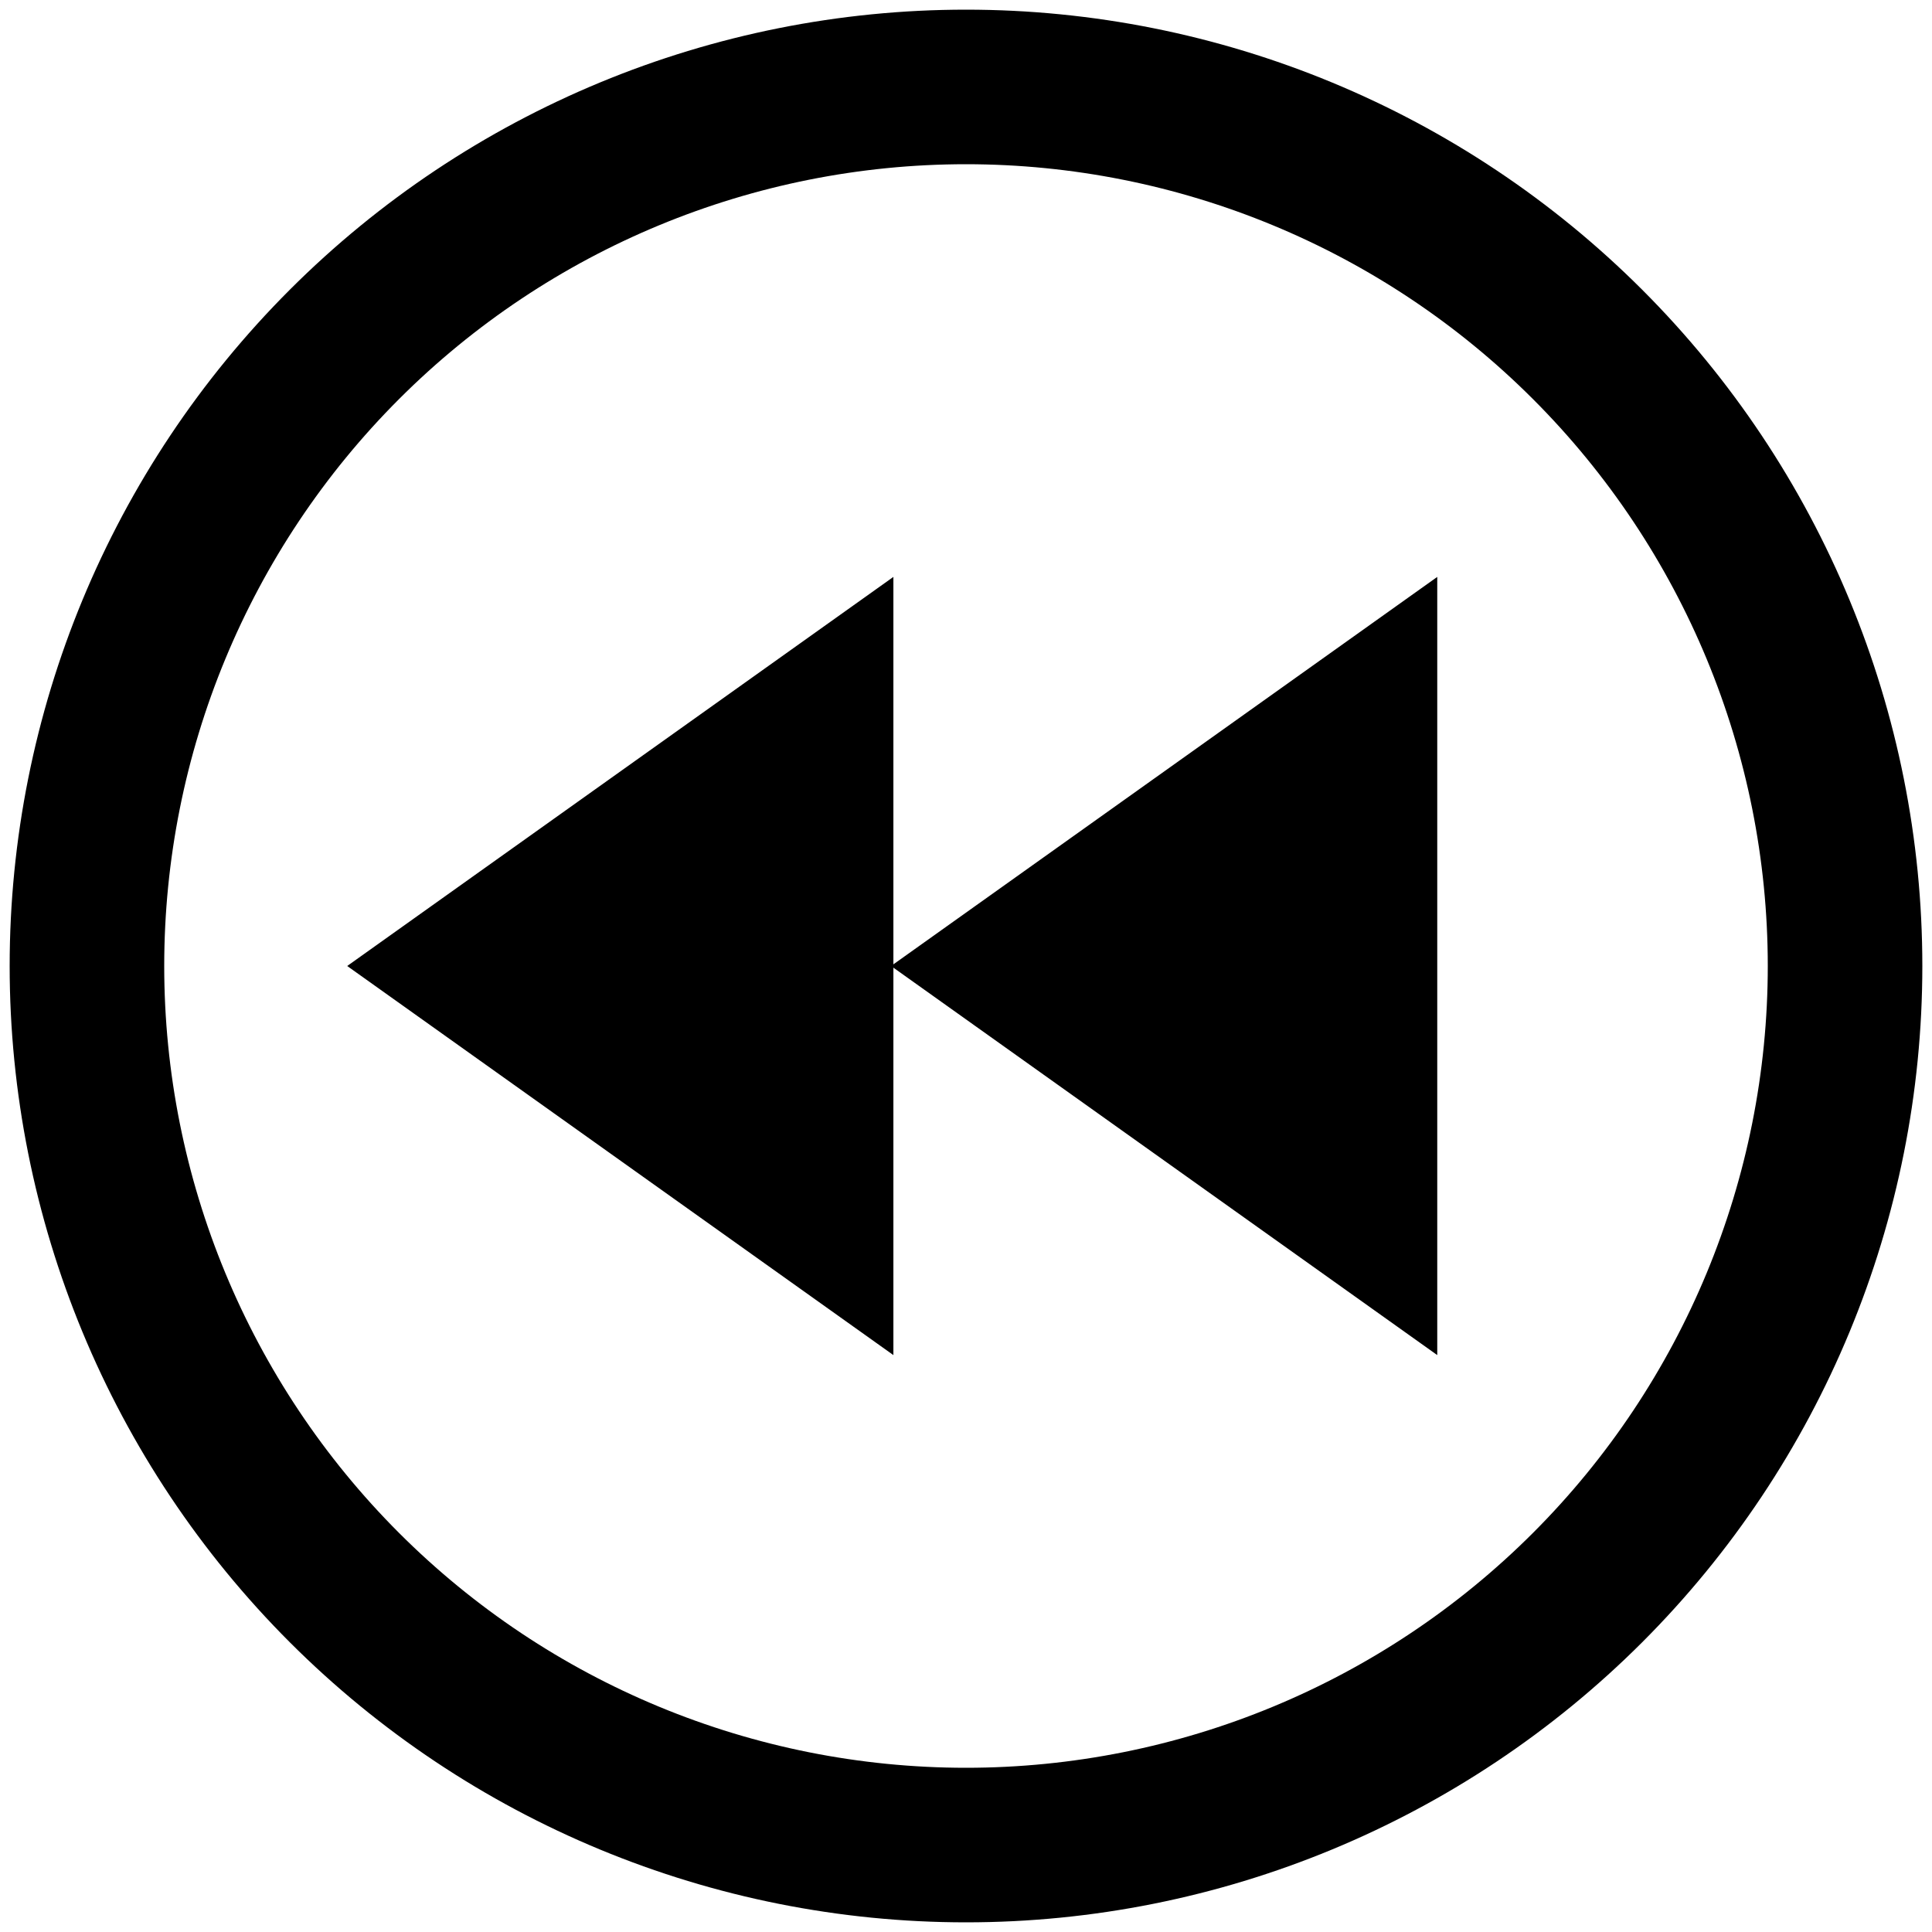 <?xml version="1.0" encoding="UTF-8" standalone="no"?>
<!-- Created with Inkscape (http://www.inkscape.org/) -->

<svg
   xmlns:dc="http://purl.org/dc/elements/1.1/"
   xmlns:cc="http://creativecommons.org/ns#"
   xmlns:rdf="http://www.w3.org/1999/02/22-rdf-syntax-ns#"
   xmlns:svg="http://www.w3.org/2000/svg"
   xmlns="http://www.w3.org/2000/svg"
   xmlns:sodipodi="http://sodipodi.sourceforge.net/DTD/sodipodi-0.dtd"
   xmlns:inkscape="http://www.inkscape.org/namespaces/inkscape"
   width="2000"
   height="2000"
   viewBox="0 0 2000 2000"
   id="svg2"
   version="1.1"
   inkscape:version="0.91 r13725"
   sodipodi:docname="09-compensation-end-event.svg">
  <defs
     id="defs4" />
  <sodipodi:namedview
     id="base"
     pagecolor="#ffffff"
     bordercolor="#666666"
     borderopacity="1.0"
     inkscape:pageopacity="0.0"
     inkscape:pageshadow="2"
     inkscape:zoom="0.2945"
     inkscape:cx="-232.59762"
     inkscape:cy="1000"
     inkscape:document-units="px"
     inkscape:current-layer="layer1"
     showgrid="true"
     units="px"
     showguides="false"
     inkscape:window-width="1615"
     inkscape:window-height="968"
     inkscape:window-x="41"
     inkscape:window-y="0"
     inkscape:window-maximized="0">
    <inkscape:grid
       type="xygrid"
       id="grid4008"
       empspacing="20"
       dotted="false" />
  </sodipodi:namedview>
  <g
     inkscape:label="Ebene 1"
     inkscape:groupmode="layer"
     id="layer1"
     transform="translate(0,947.638)">
    <path
       style="color:#000000;font-style:normal;font-variant:normal;font-weight:normal;font-stretch:normal;font-size:medium;line-height:normal;font-family:sans-serif;text-indent:0;text-align:start;text-decoration:none;text-decoration-line:none;text-decoration-style:solid;text-decoration-color:#000000;letter-spacing:normal;word-spacing:normal;text-transform:none;direction:ltr;block-progression:tb;writing-mode:lr-tb;baseline-shift:baseline;text-anchor:start;white-space:normal;clip-rule:nonzero;display:inline;overflow:visible;visibility:visible;opacity:1;isolation:auto;mix-blend-mode:normal;color-interpolation:sRGB;color-interpolation-filters:linearRGB;solid-color:#000000;solid-opacity:1;fill:#000000;fill-opacity:1;fill-rule:nonzero;stroke:none;stroke-width:160;stroke-linecap:round;stroke-linejoin:miter;stroke-miterlimit:4;stroke-dasharray:none;stroke-dashoffset:0;stroke-opacity:1;color-rendering:auto;image-rendering:auto;shape-rendering:auto;text-rendering:auto;enable-background:accumulate"
       d="M 1000 10 C 737.466 10 485.604 114.326 299.965 299.965 C 114.326 485.604 10 737.466 10 1000 C 10 1262.534 114.326 1514.398 299.965 1700.037 C 485.604 1885.676 737.466 1990 1000 1990 C 1262.534 1990 1514.396 1885.676 1700.035 1700.037 C 1885.674 1514.398 1990 1262.534 1990 1000 C 1990 737.466 1885.674 485.604 1700.035 299.965 C 1514.396 114.326 1262.534 10 1000 10 z M 1000 170 C 1220.16 170 1431.222 257.425 1586.898 413.102 C 1742.575 568.778 1830 779.84 1830 1000 C 1830 1220.16 1742.575 1431.224 1586.898 1586.9 C 1431.222 1742.577 1220.16 1830 1000 1830 C 779.84 1830 568.778 1742.577 413.102 1586.9 C 257.425 1431.224 170 1220.16 170 1000 C 170 779.84 257.425 568.778 413.102 413.102 C 568.778 257.425 779.84 170 1000 170 z M 924.842 597.213 L 359.428 1000 L 924.842 1402.787 L 924.842 1001.719 L 1487.84 1402.787 L 1487.84 597.215 L 924.842 998.281 L 924.842 597.213 z "
       transform="translate(0,-947.638)"
       id="path4136" />
  </g>
</svg>
